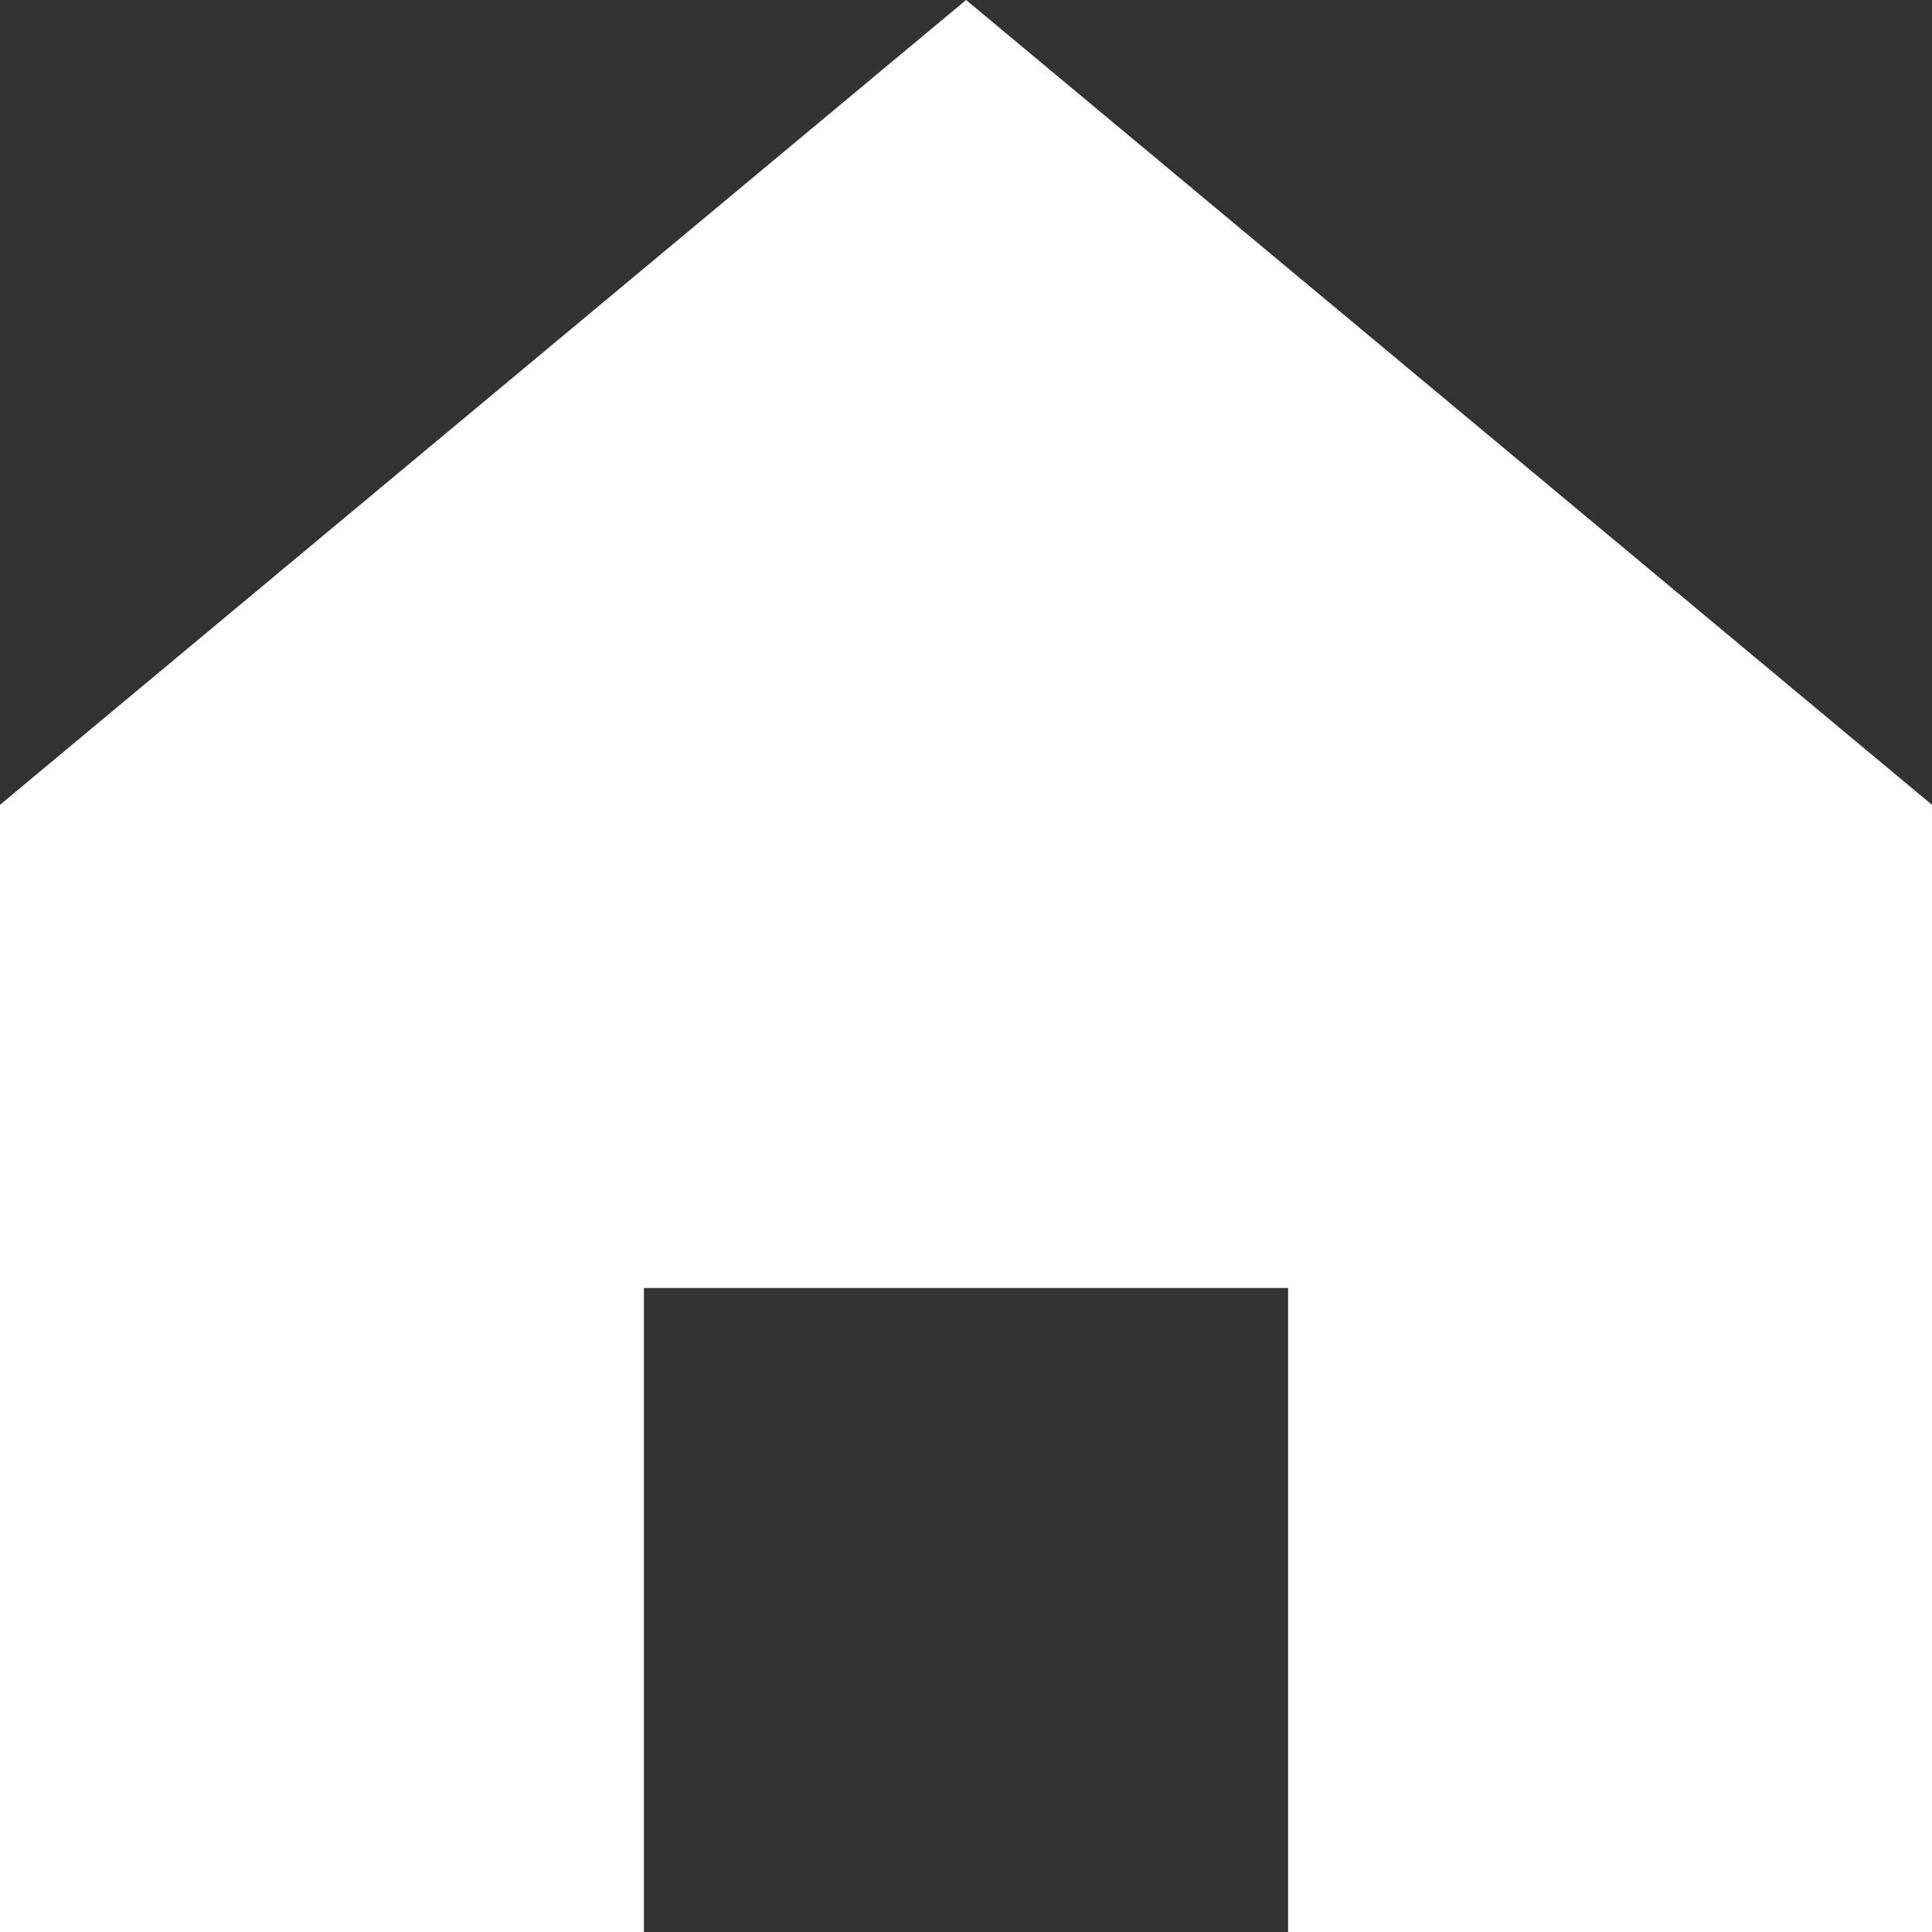 <svg width="600" height="600" viewBox="0 0 600 600" fill="none" xmlns="http://www.w3.org/2000/svg">
<rect x="0" y="0" width="600" height="600" fill="#333333" stroke="none"/>
<path d="M300.025 0L0 249.95V600H199.967V400H400.033V600H600V249.95L300.025 0Z" fill="white"/>
</svg>
